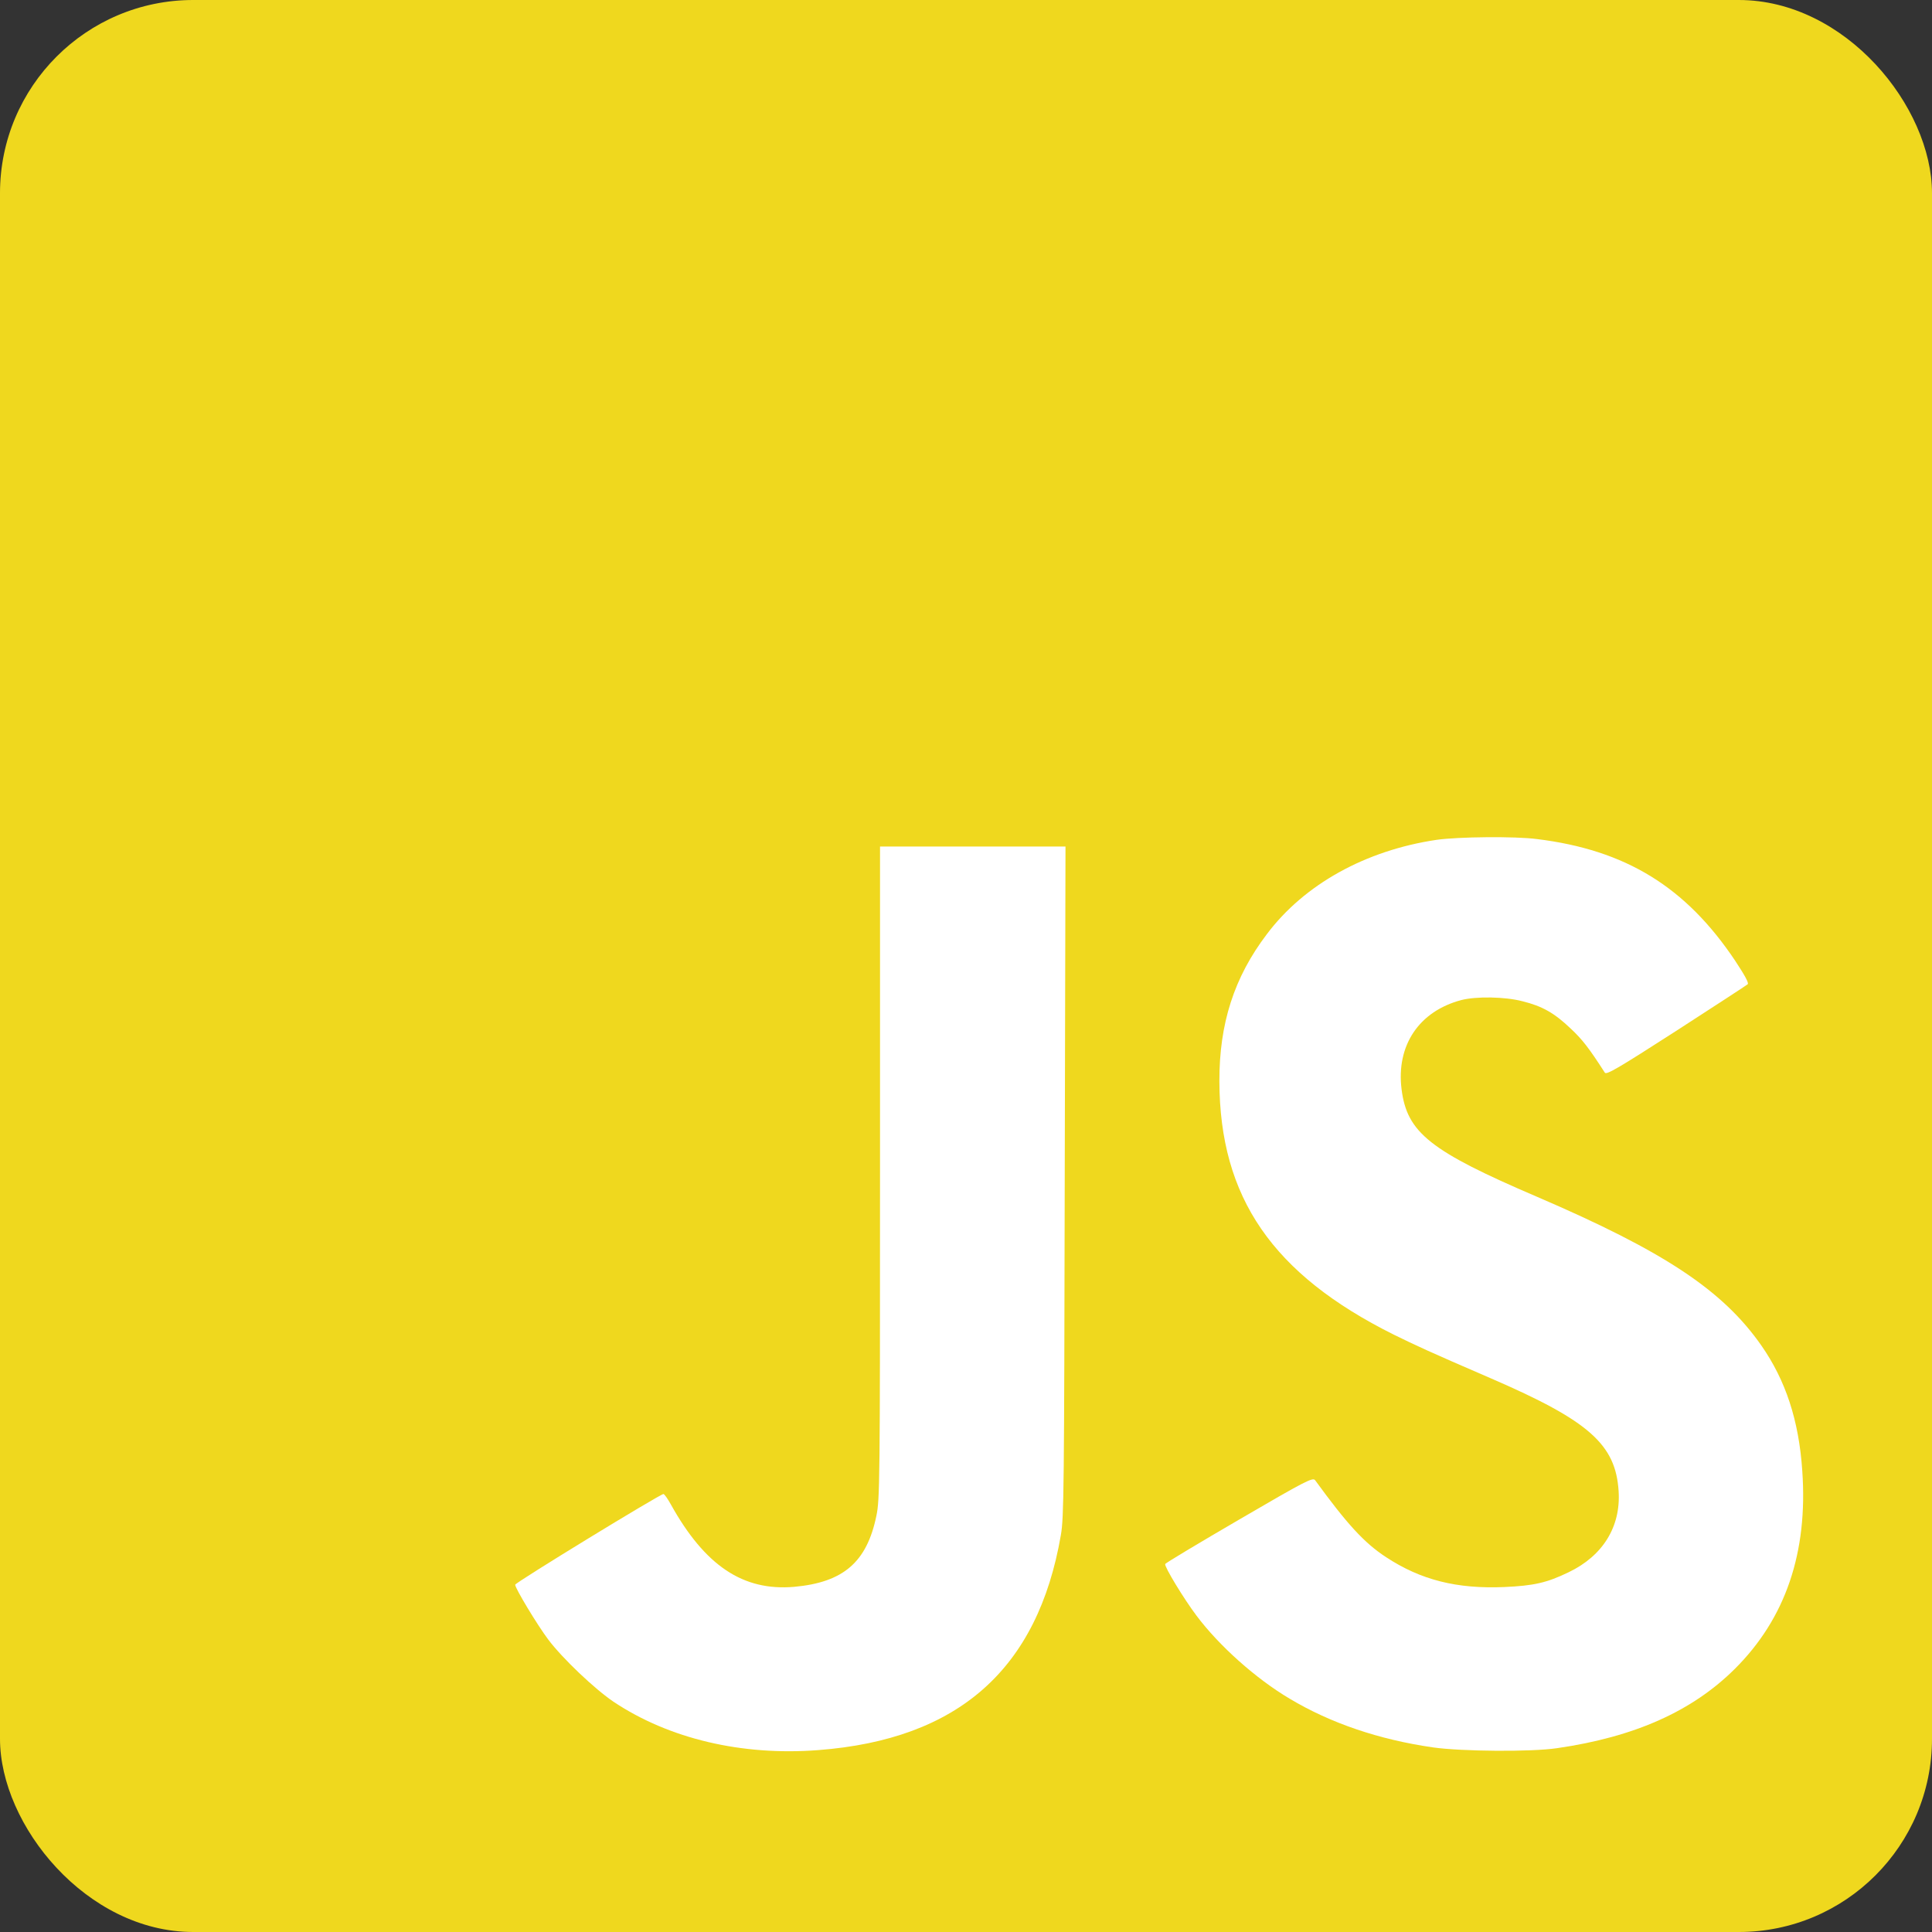 <svg width="20" height="20" viewBox="0 0 20 20" fill="none" xmlns="http://www.w3.org/2000/svg">
<rect x="0" y="0" width="20" height="20" fill="#333333" stroke="none"/>
<rect width="20" height="20" rx="2" fill="#EFD81E"/>
<path d="M14.871 8.694C14.136 8.803 13.501 9.155 13.114 9.671C12.775 10.117 12.621 10.598 12.623 11.195C12.627 12.397 13.173 13.19 14.426 13.815C14.668 13.933 14.772 13.983 15.437 14.27C16.449 14.708 16.726 14.952 16.756 15.438C16.779 15.804 16.593 16.106 16.238 16.276C16.012 16.385 15.88 16.415 15.573 16.429C15.079 16.45 14.707 16.355 14.349 16.12C14.122 15.972 13.944 15.776 13.614 15.323C13.59 15.292 13.519 15.327 12.827 15.731C12.41 15.974 12.064 16.181 12.062 16.191C12.052 16.217 12.255 16.551 12.386 16.725C12.619 17.036 13.001 17.378 13.351 17.585C13.774 17.838 14.274 18.008 14.834 18.089C15.128 18.131 15.854 18.137 16.119 18.097C16.922 17.981 17.519 17.714 17.96 17.275C18.484 16.753 18.717 16.071 18.657 15.225C18.622 14.704 18.485 14.289 18.233 13.928C17.833 13.356 17.228 12.955 15.911 12.389C14.804 11.915 14.565 11.725 14.509 11.276C14.452 10.823 14.689 10.469 15.126 10.353C15.278 10.313 15.579 10.317 15.761 10.365C15.967 10.416 16.091 10.487 16.259 10.647C16.38 10.76 16.449 10.849 16.613 11.104C16.629 11.13 16.75 11.059 17.353 10.671C17.748 10.416 18.082 10.198 18.092 10.189C18.106 10.175 18.06 10.094 17.962 9.945C17.45 9.18 16.829 8.799 15.911 8.686C15.686 8.656 15.093 8.662 14.871 8.694Z" fill="white"/>
<path d="M9.11 12.138C9.11 15.357 9.108 15.523 9.072 15.693C8.973 16.172 8.73 16.381 8.22 16.427C7.692 16.472 7.297 16.209 6.943 15.571C6.911 15.513 6.877 15.466 6.868 15.466C6.834 15.466 5.333 16.383 5.333 16.405C5.333 16.442 5.561 16.82 5.675 16.972C5.824 17.17 6.158 17.486 6.352 17.617C6.927 18 7.68 18.178 8.471 18.117C9.922 18.006 10.743 17.279 10.982 15.891C11.014 15.709 11.016 15.4 11.022 12.227L11.03 8.763H10.069H9.11V12.138Z" fill="white"/>
</svg>
